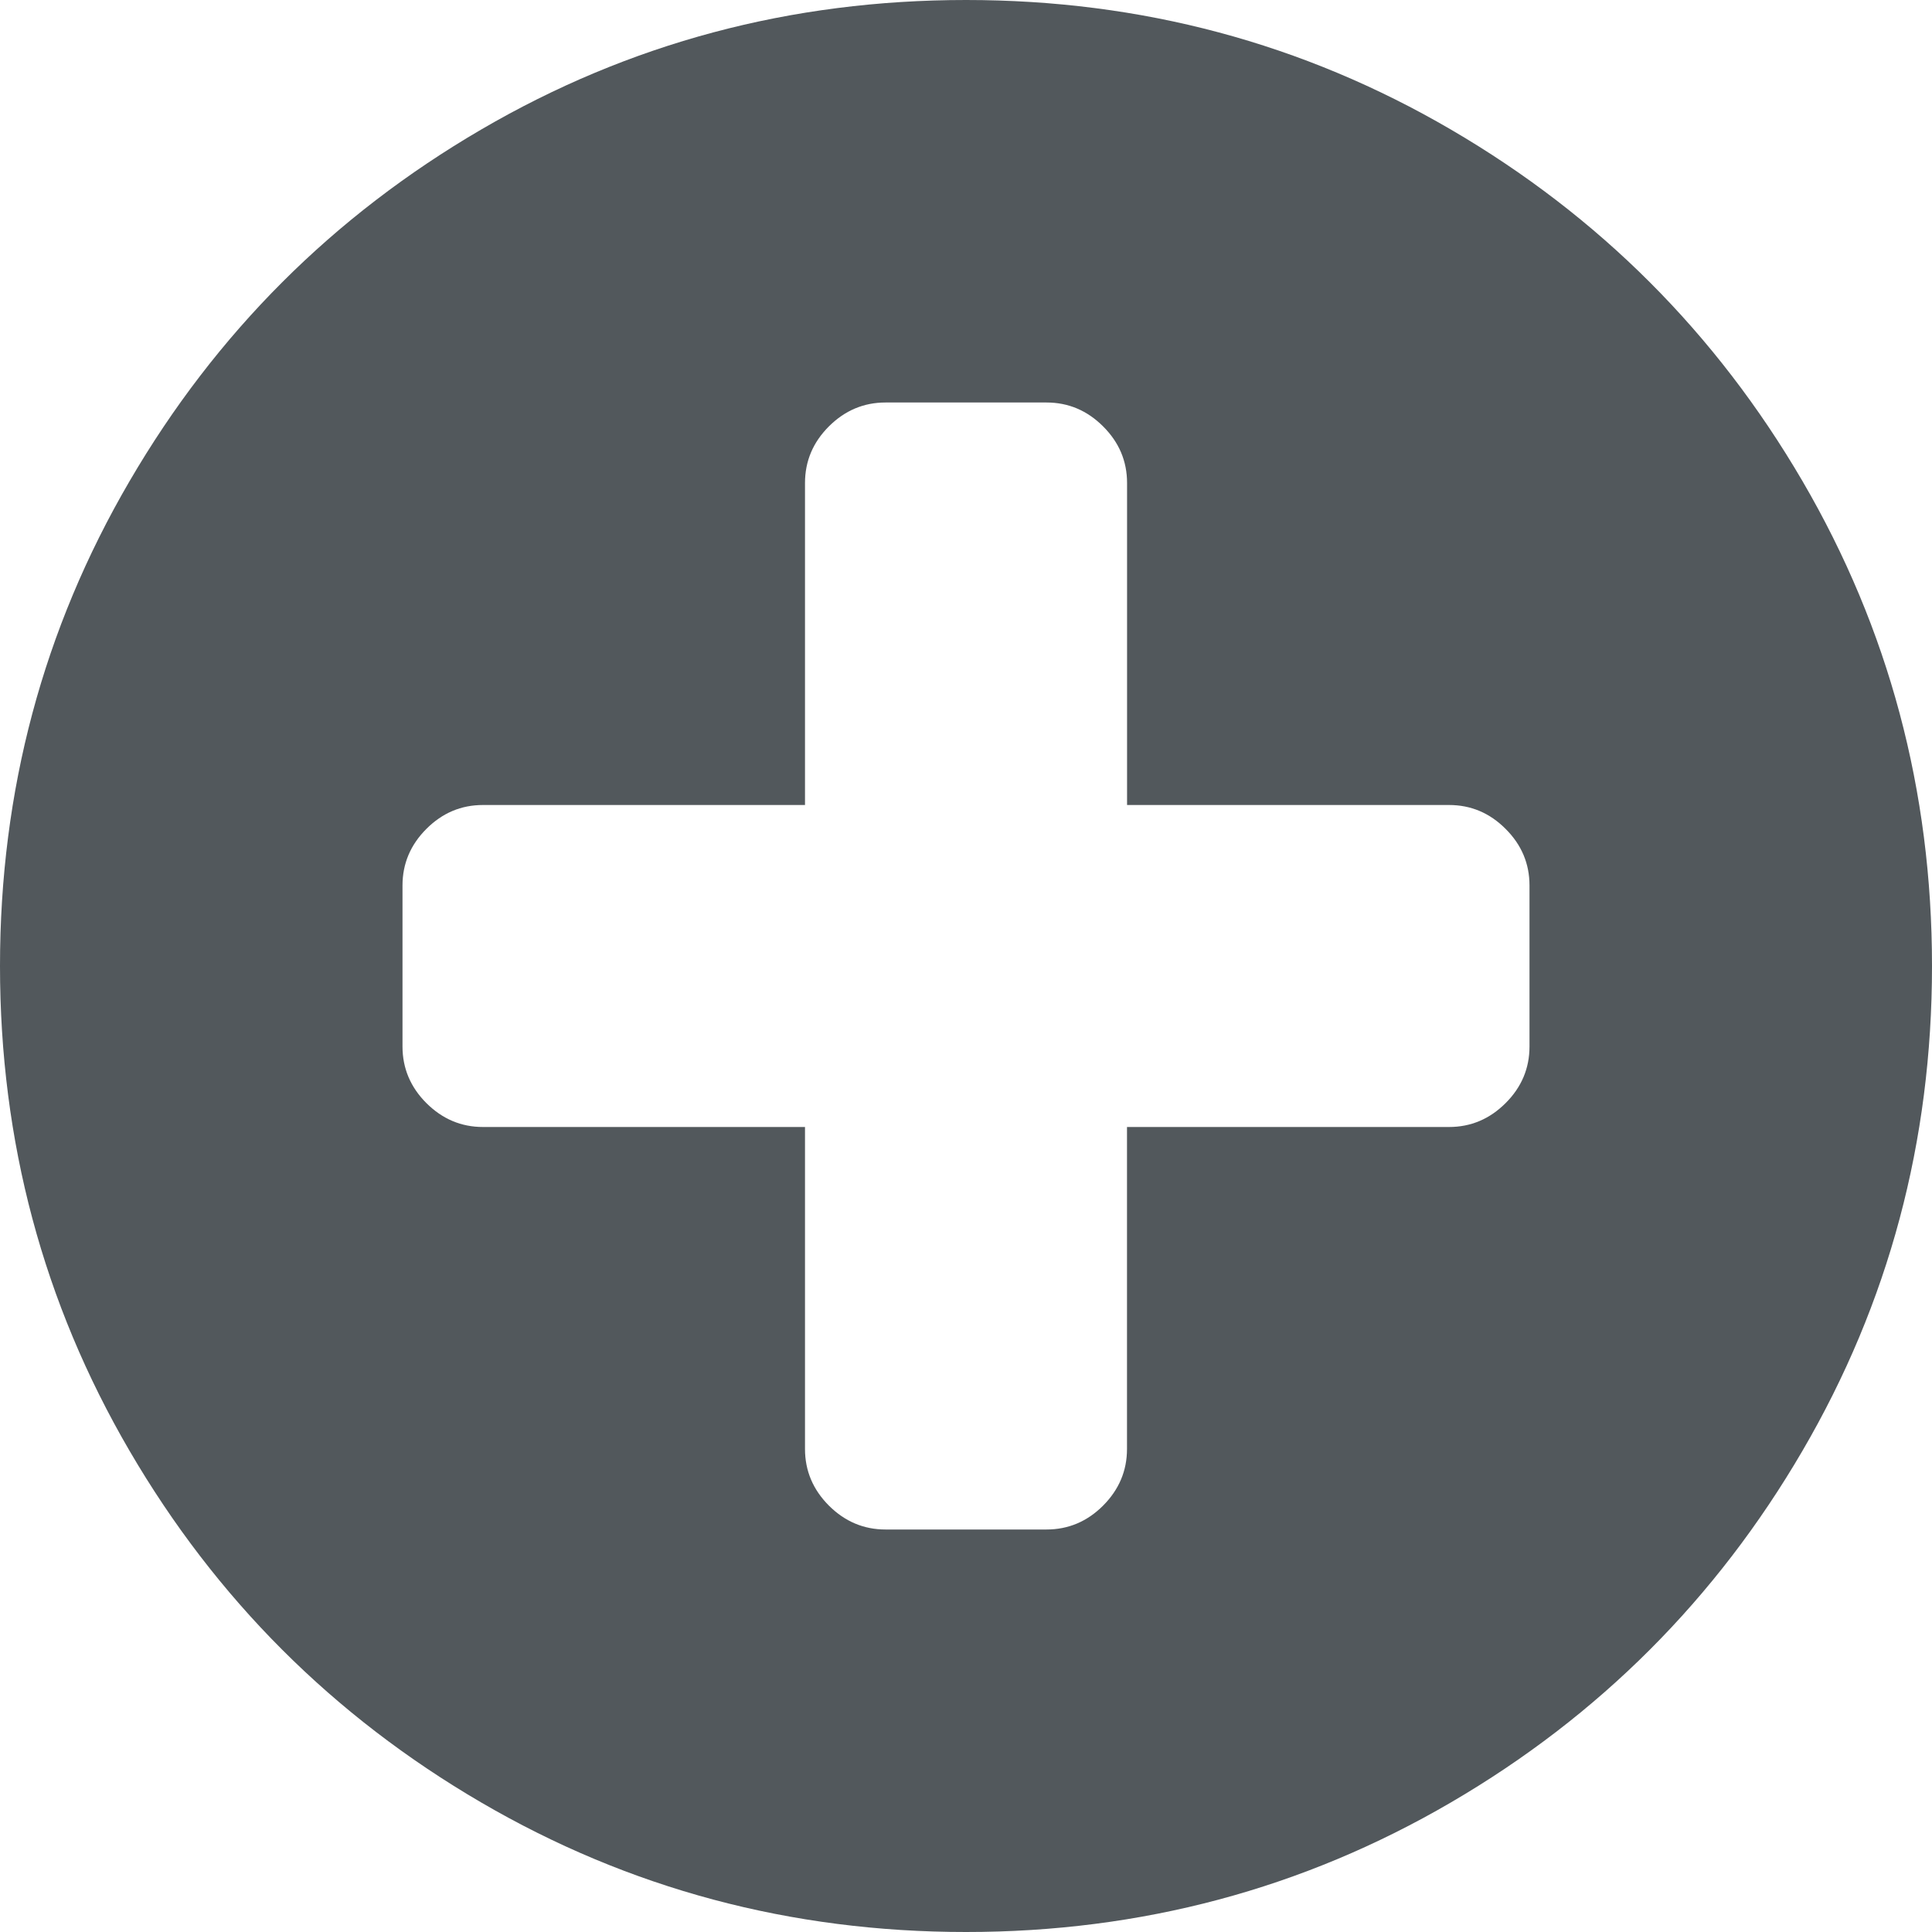 <svg width="30" height="30" viewBox="0 0 30 30" fill="none" xmlns="http://www.w3.org/2000/svg">
<path fill-rule="evenodd" clip-rule="evenodd" d="M27.989 7.471C26.647 5.173 24.828 3.353 22.53 2.012C20.231 0.67 17.722 0 15.001 0C12.279 0 9.769 0.67 7.471 2.012C5.173 3.353 3.353 5.172 2.012 7.471C0.67 9.769 0 12.279 0 15C0 17.721 0.671 20.231 2.012 22.529C3.353 24.827 5.173 26.647 7.471 27.988C9.769 29.329 12.279 30 15 30C17.722 30 20.232 29.329 22.53 27.988C24.828 26.647 26.647 24.827 27.988 22.529C29.33 20.231 30 17.721 30 15C30 12.278 29.33 9.769 27.989 7.471ZM23.75 16.25C23.75 16.588 23.627 16.882 23.379 17.129C23.132 17.376 22.839 17.5 22.5 17.5H17.5V22.5C17.5 22.838 17.376 23.131 17.129 23.379C16.882 23.626 16.589 23.75 16.25 23.75H13.75C13.412 23.75 13.119 23.626 12.871 23.379C12.624 23.131 12.5 22.838 12.5 22.5V17.5H7.5C7.162 17.5 6.869 17.376 6.621 17.129C6.374 16.882 6.25 16.588 6.25 16.25V13.75C6.25 13.411 6.374 13.118 6.621 12.871C6.869 12.623 7.161 12.5 7.5 12.5H12.5V7.5C12.5 7.161 12.624 6.868 12.871 6.621C13.119 6.374 13.412 6.25 13.75 6.25H16.25C16.589 6.25 16.882 6.374 17.129 6.621C17.377 6.868 17.501 7.161 17.501 7.5V12.5H22.5C22.839 12.5 23.132 12.623 23.379 12.871C23.627 13.118 23.75 13.411 23.75 13.75V16.25Z" fill="#52585C"/>
</svg>
